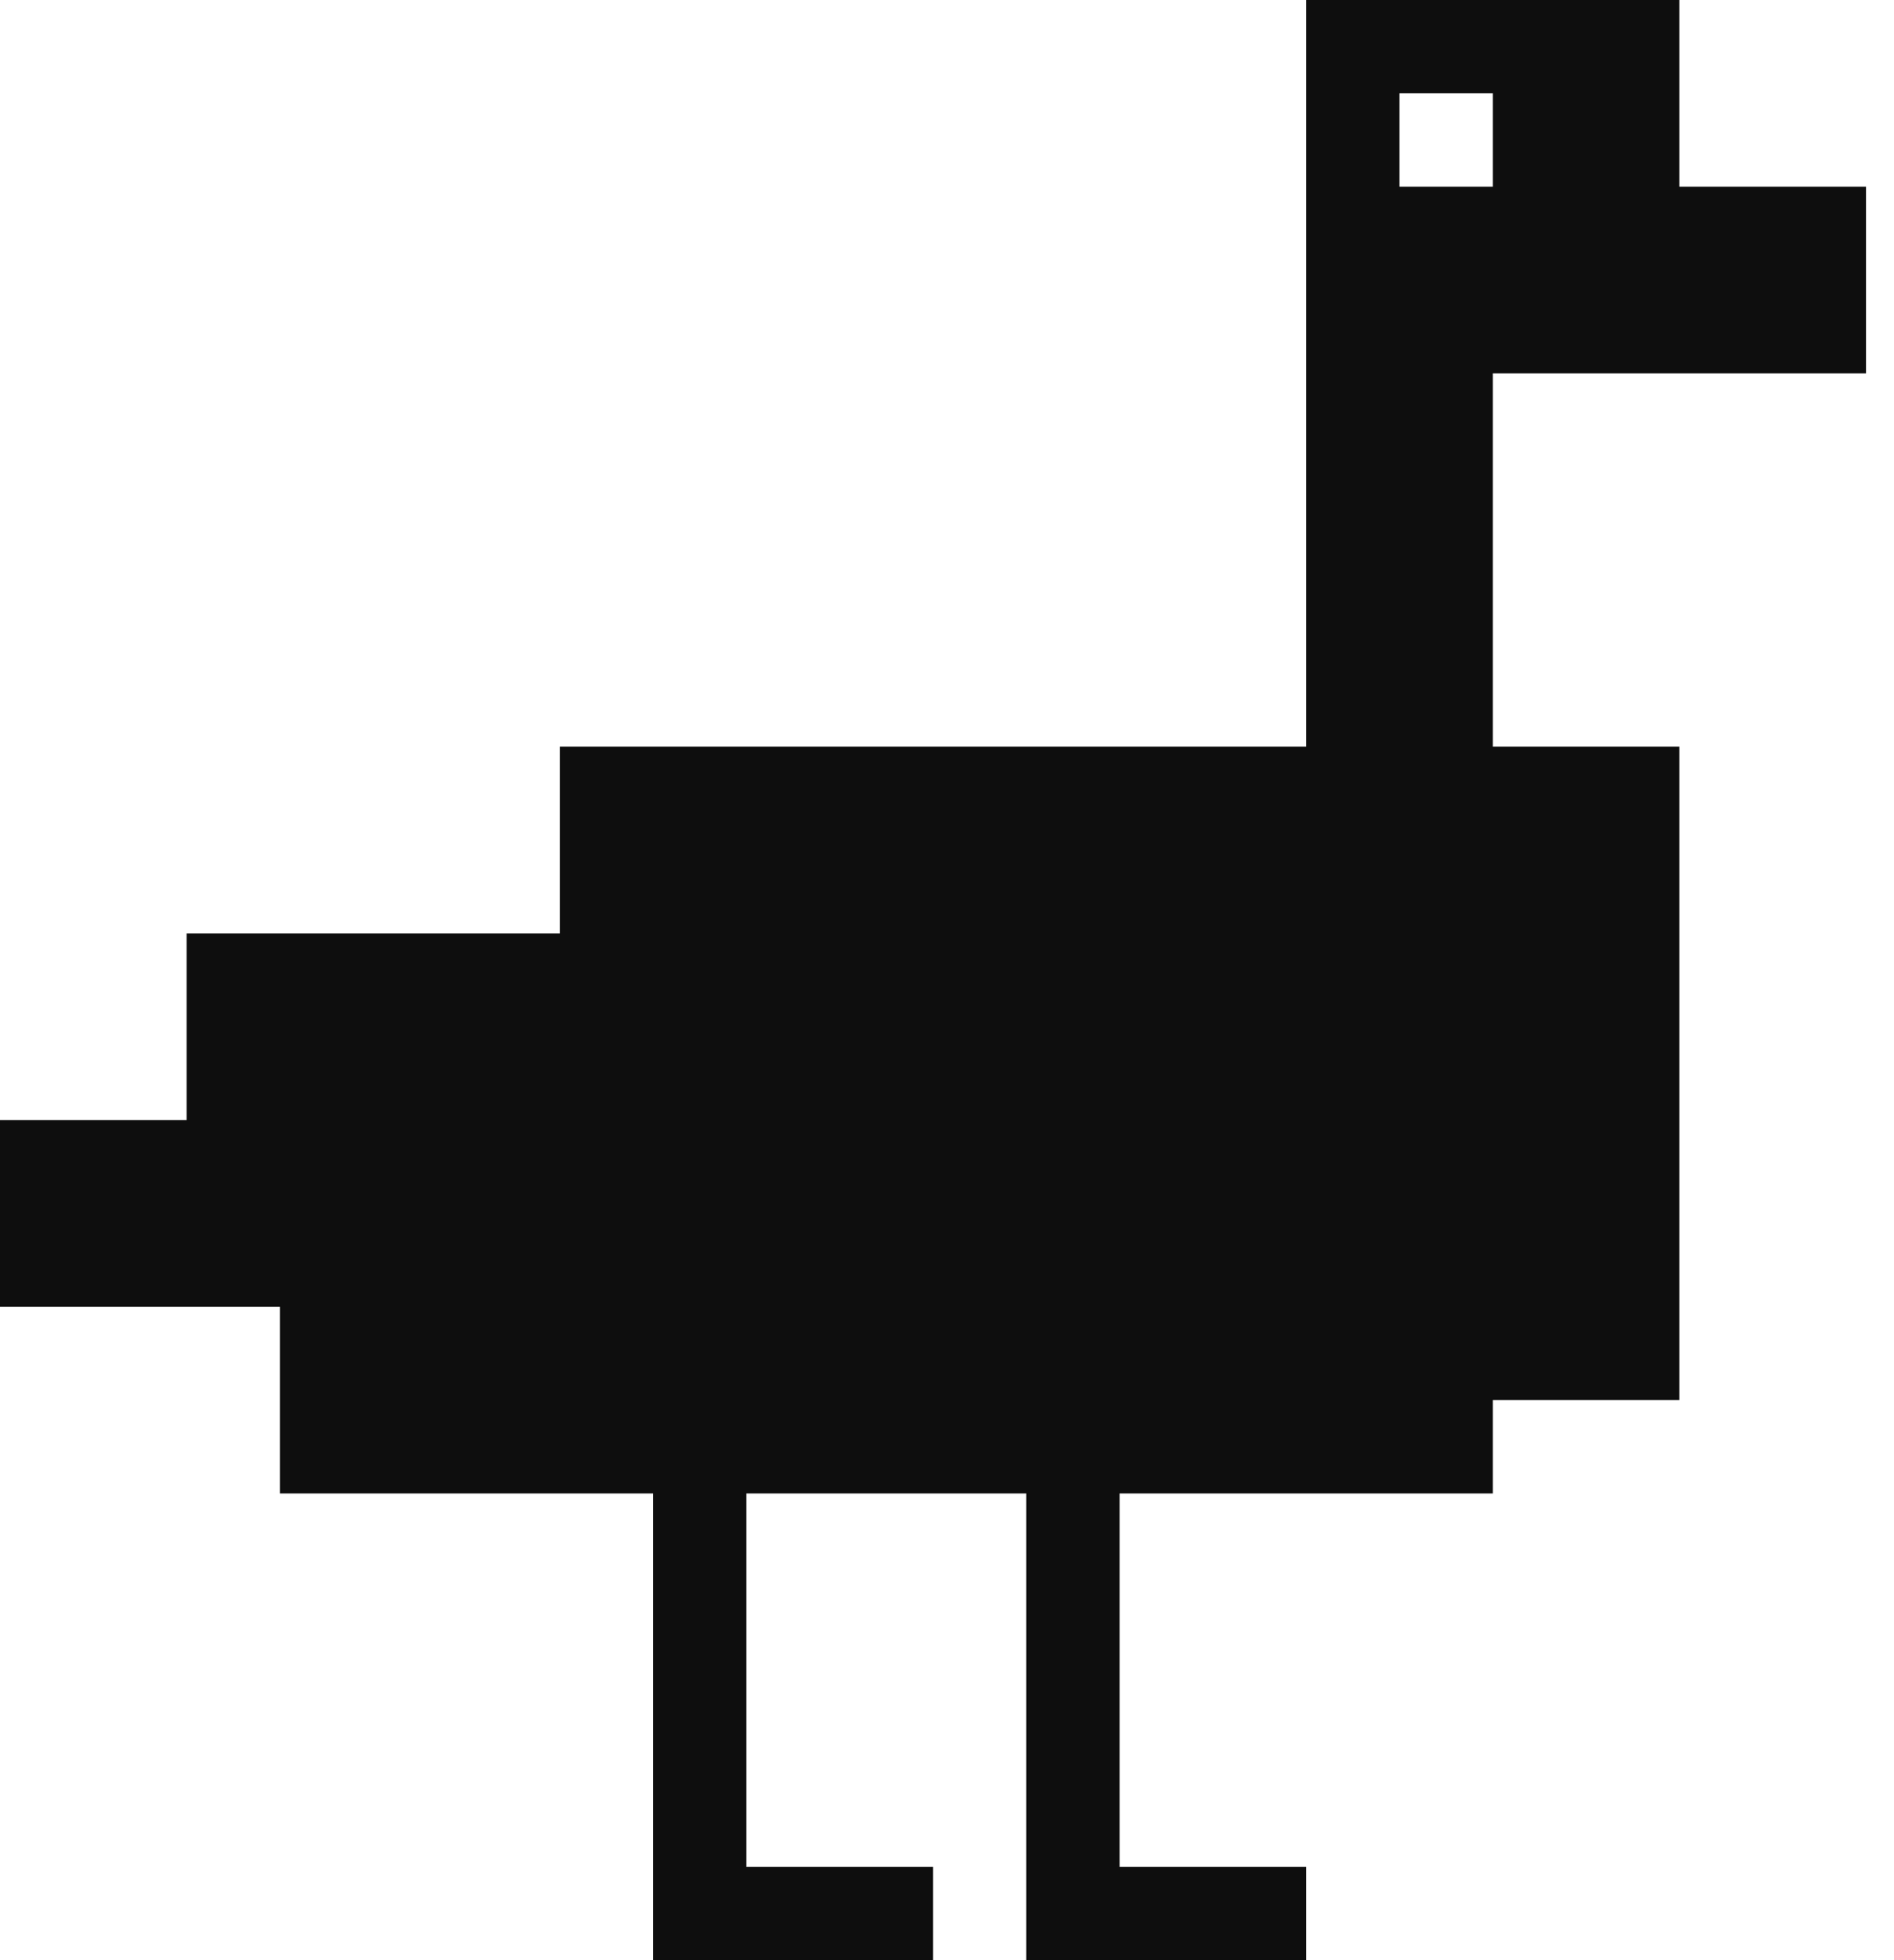 <svg width="58" height="60" viewBox="0 0 58 60" fill="none" xmlns="http://www.w3.org/2000/svg">
<path fill-rule="evenodd" clip-rule="evenodd" d="M51.428 0H48.571H45.714H42.857H40V2.857V5.714V8.571V11.429V14.286V17.143V20V22.857H37.143H34.286H31.428H28.571H25.714H22.857H20H17.143V25.714V28.571H14.286H11.428H8.571H5.714V31.429V34.286H2.857H-3.43323e-05V37.143V40H2.857H5.714H8.571V42.857V45.714H11.428H14.286H17.143H20V48.571V51.429V54.286V57.143V60H22.857H25.714H28.571V57.143H25.714H22.857V54.286V51.429V48.571V45.714H25.714H28.571H31.428V48.571V51.429V54.286V57.143V60H34.286H37.143H40V57.143H37.143H34.286V54.286V51.429V48.571V45.714H37.143H40H42.857H45.714V42.857H48.571H51.428V40V37.143V34.286V31.429V28.571V25.714V22.857H48.571H45.714V20V17.143V14.286V11.429H48.571H51.428H54.286H57.143V8.571V5.714H54.286H51.428V2.857V0ZM42.857 2.857H45.714V5.714H42.857L42.857 2.857Z" fill="#0E0E0EB3"/>
</svg>
